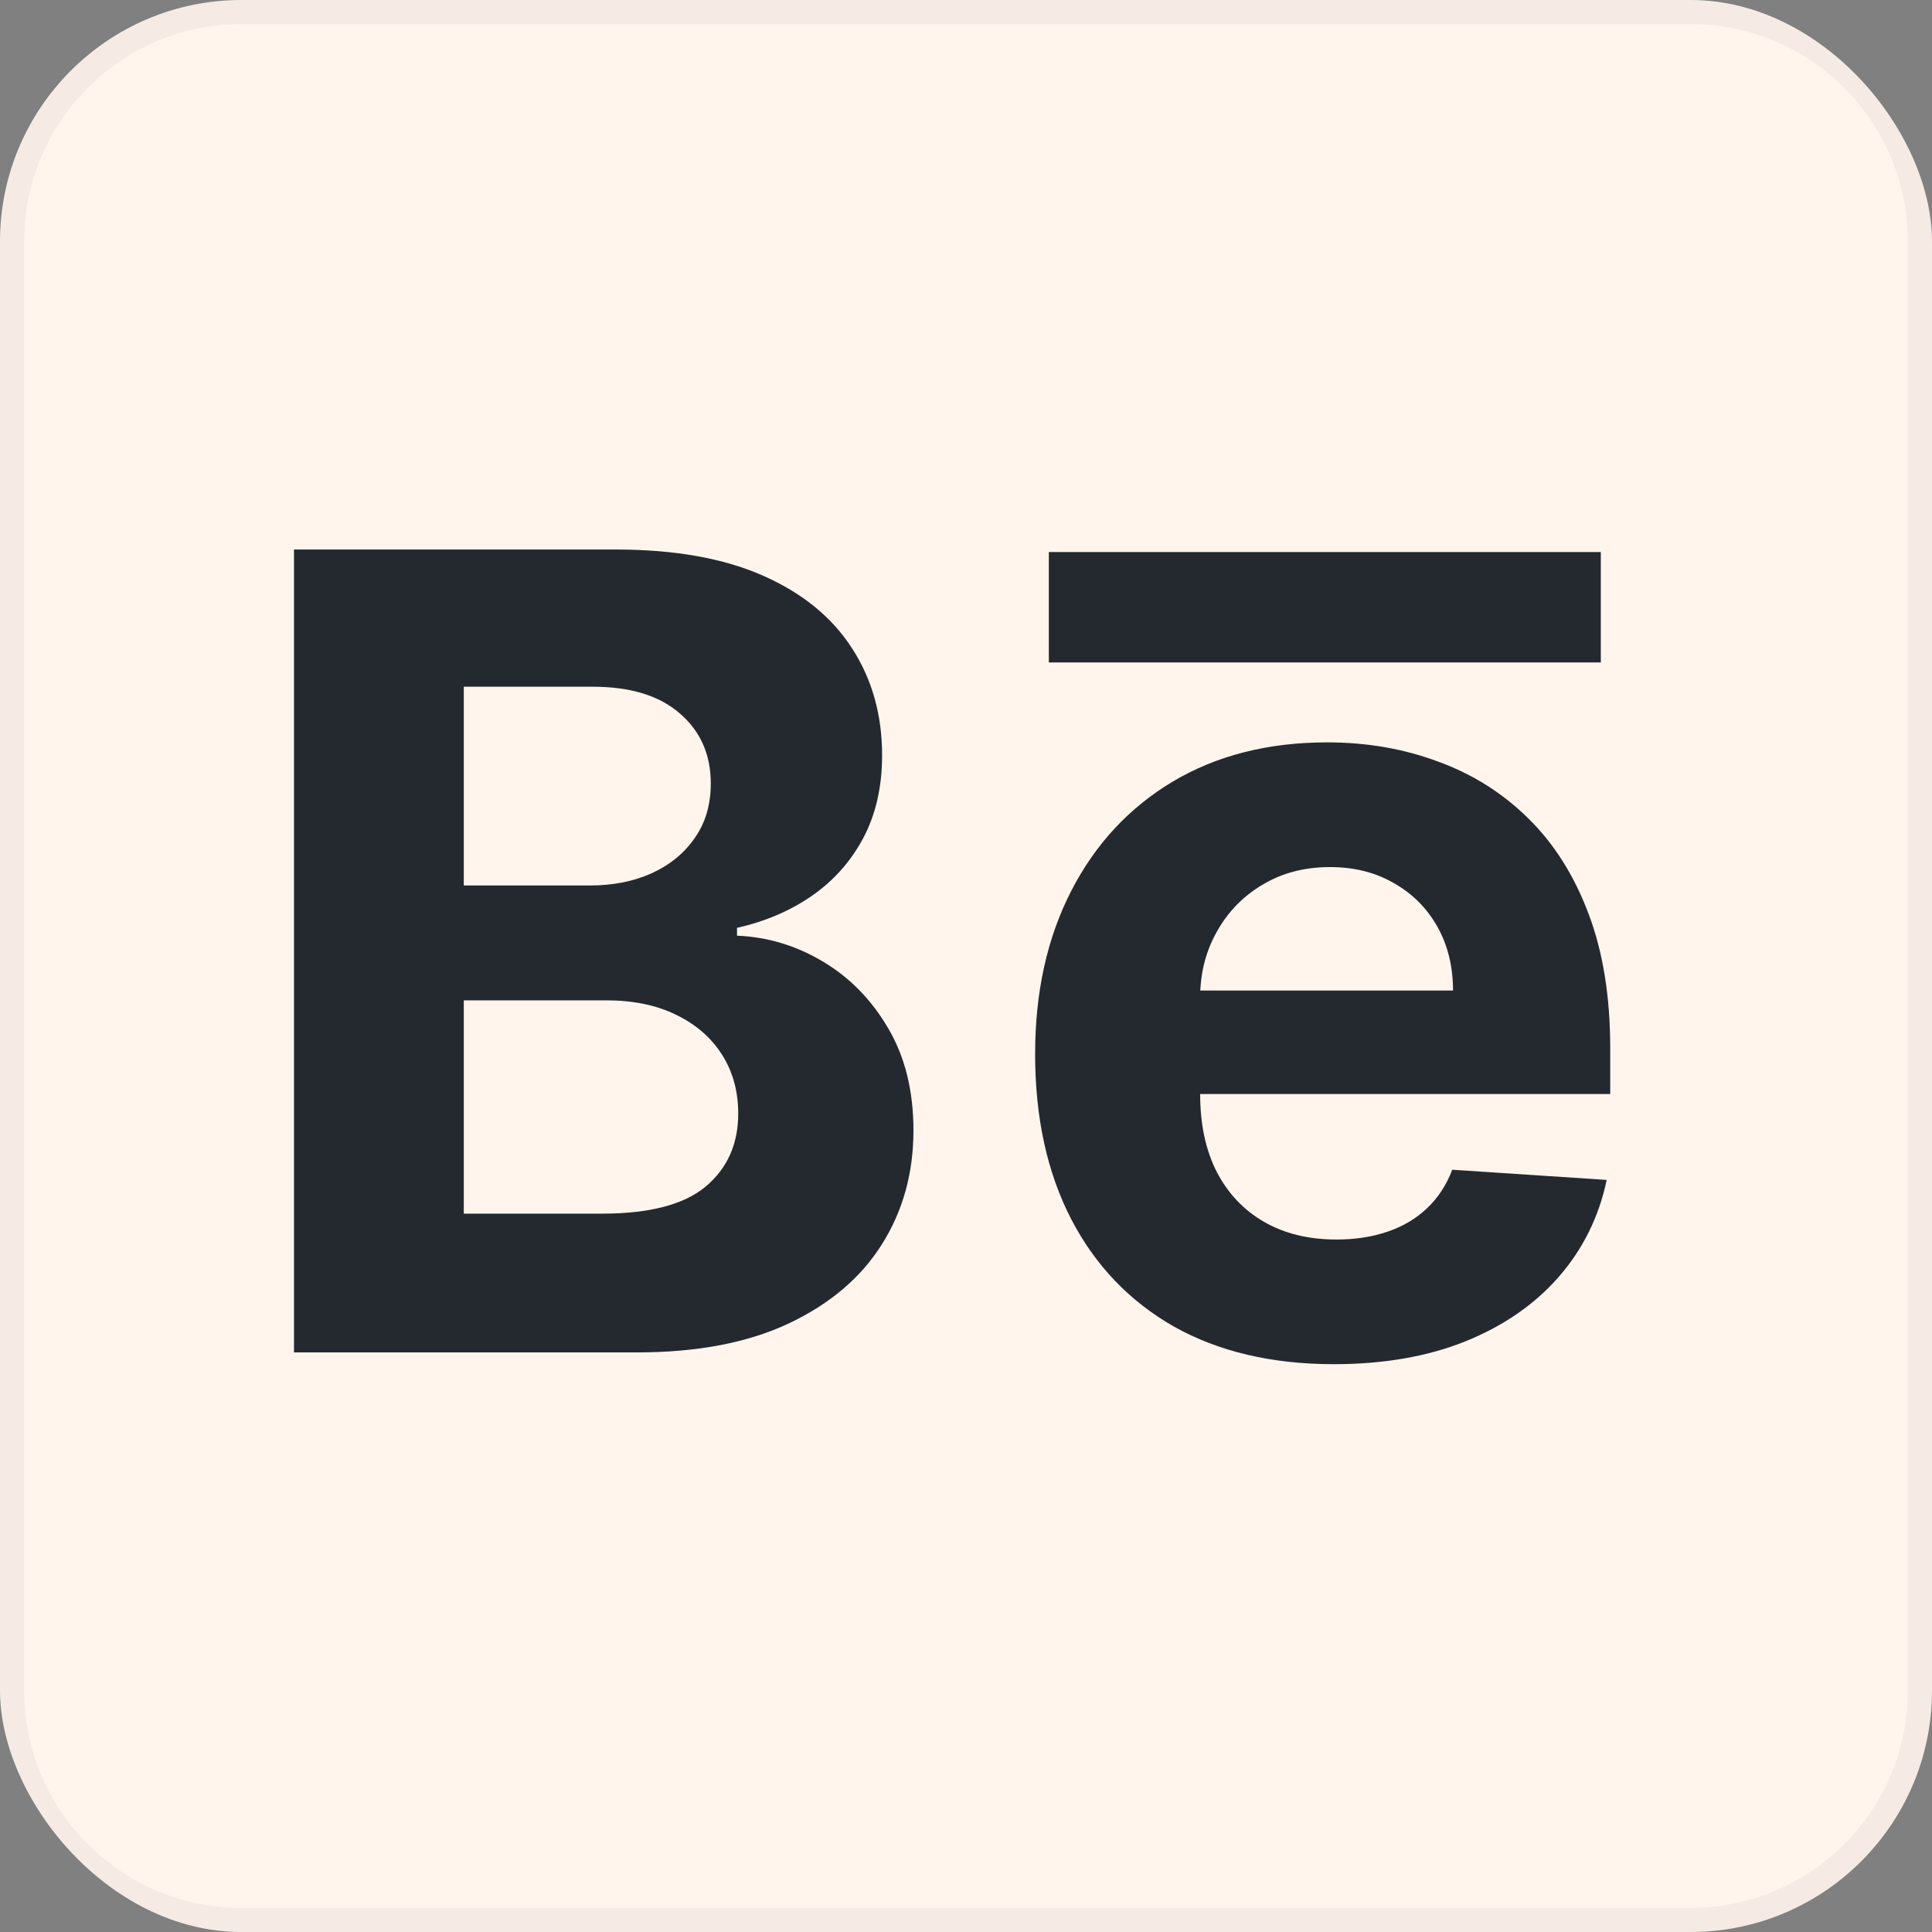 <svg width="40" height="40" viewBox="0 0 40 40" fill="none" xmlns="http://www.w3.org/2000/svg">
<rect x="0" y="0" width="40" height="40" fill="#808080" stroke="none"/>
<g clip-path="url(#clip0_24_14)">
<path d="M35 0H5C2.239 0 0 2.239 0 5V35C0 37.761 2.239 40 5 40H35C37.761 40 40 37.761 40 35V5C40 2.239 37.761 0 35 0Z" fill="#FFF5ED" stroke="black" stroke-opacity="0.04"/>
<path d="M6.087 28V11.377H12.743C13.966 11.377 14.986 11.558 15.803 11.921C16.62 12.283 17.235 12.787 17.646 13.431C18.057 14.069 18.263 14.805 18.263 15.638C18.263 16.288 18.133 16.859 17.873 17.351C17.613 17.838 17.256 18.238 16.802 18.552C16.353 18.861 15.838 19.08 15.259 19.21V19.372C15.893 19.399 16.485 19.578 17.037 19.908C17.594 20.238 18.046 20.701 18.393 21.296C18.739 21.886 18.912 22.589 18.912 23.406C18.912 24.288 18.693 25.076 18.255 25.768C17.822 26.455 17.18 26.999 16.331 27.4C15.481 27.8 14.434 28 13.19 28H6.087ZM9.602 25.127H12.467C13.447 25.127 14.161 24.94 14.61 24.567C15.059 24.188 15.284 23.685 15.284 23.057C15.284 22.597 15.173 22.191 14.951 21.84C14.729 21.488 14.413 21.212 14.001 21.012C13.595 20.811 13.111 20.711 12.548 20.711H9.602V25.127ZM9.602 18.333H12.207C12.689 18.333 13.117 18.249 13.49 18.081C13.869 17.908 14.166 17.665 14.383 17.351C14.605 17.037 14.716 16.661 14.716 16.223C14.716 15.622 14.502 15.138 14.074 14.77C13.652 14.402 13.052 14.218 12.273 14.218H9.602V18.333Z" fill="#24292F"/>
<path d="M27.616 28.244C26.333 28.244 25.23 27.984 24.304 27.465C23.384 26.94 22.675 26.198 22.178 25.241C21.68 24.277 21.431 23.138 21.431 21.823C21.431 20.541 21.68 19.415 22.178 18.447C22.675 17.478 23.376 16.723 24.28 16.182C25.189 15.641 26.255 15.37 27.478 15.37C28.3 15.37 29.066 15.503 29.775 15.768C30.489 16.028 31.112 16.42 31.642 16.945C32.178 17.47 32.594 18.13 32.892 18.926C33.19 19.716 33.338 20.641 33.338 21.702V22.651H22.811V20.508H30.083C30.083 20.011 29.975 19.57 29.759 19.185C29.542 18.801 29.242 18.501 28.858 18.284C28.479 18.063 28.038 17.952 27.535 17.952C27.01 17.952 26.544 18.073 26.139 18.317C25.738 18.555 25.424 18.877 25.197 19.283C24.97 19.683 24.853 20.13 24.848 20.622V22.659C24.848 23.276 24.962 23.809 25.189 24.258C25.422 24.708 25.749 25.054 26.171 25.297C26.593 25.541 27.094 25.663 27.673 25.663C28.057 25.663 28.409 25.609 28.728 25.5C29.047 25.392 29.32 25.23 29.548 25.013C29.775 24.797 29.948 24.532 30.067 24.218L33.265 24.429C33.103 25.197 32.77 25.868 32.267 26.442C31.769 27.01 31.125 27.454 30.335 27.773C29.55 28.087 28.644 28.244 27.616 28.244Z" fill="#24292F"/>
<path d="M21.715 11.429H33.143V13.715H21.715V11.429Z" fill="#24292F"/>
</g>
<defs>
<clipPath id="clip0_24_14">
<rect width="40" height="40" rx="5" fill="white"/>
</clipPath>
</defs>
</svg>
